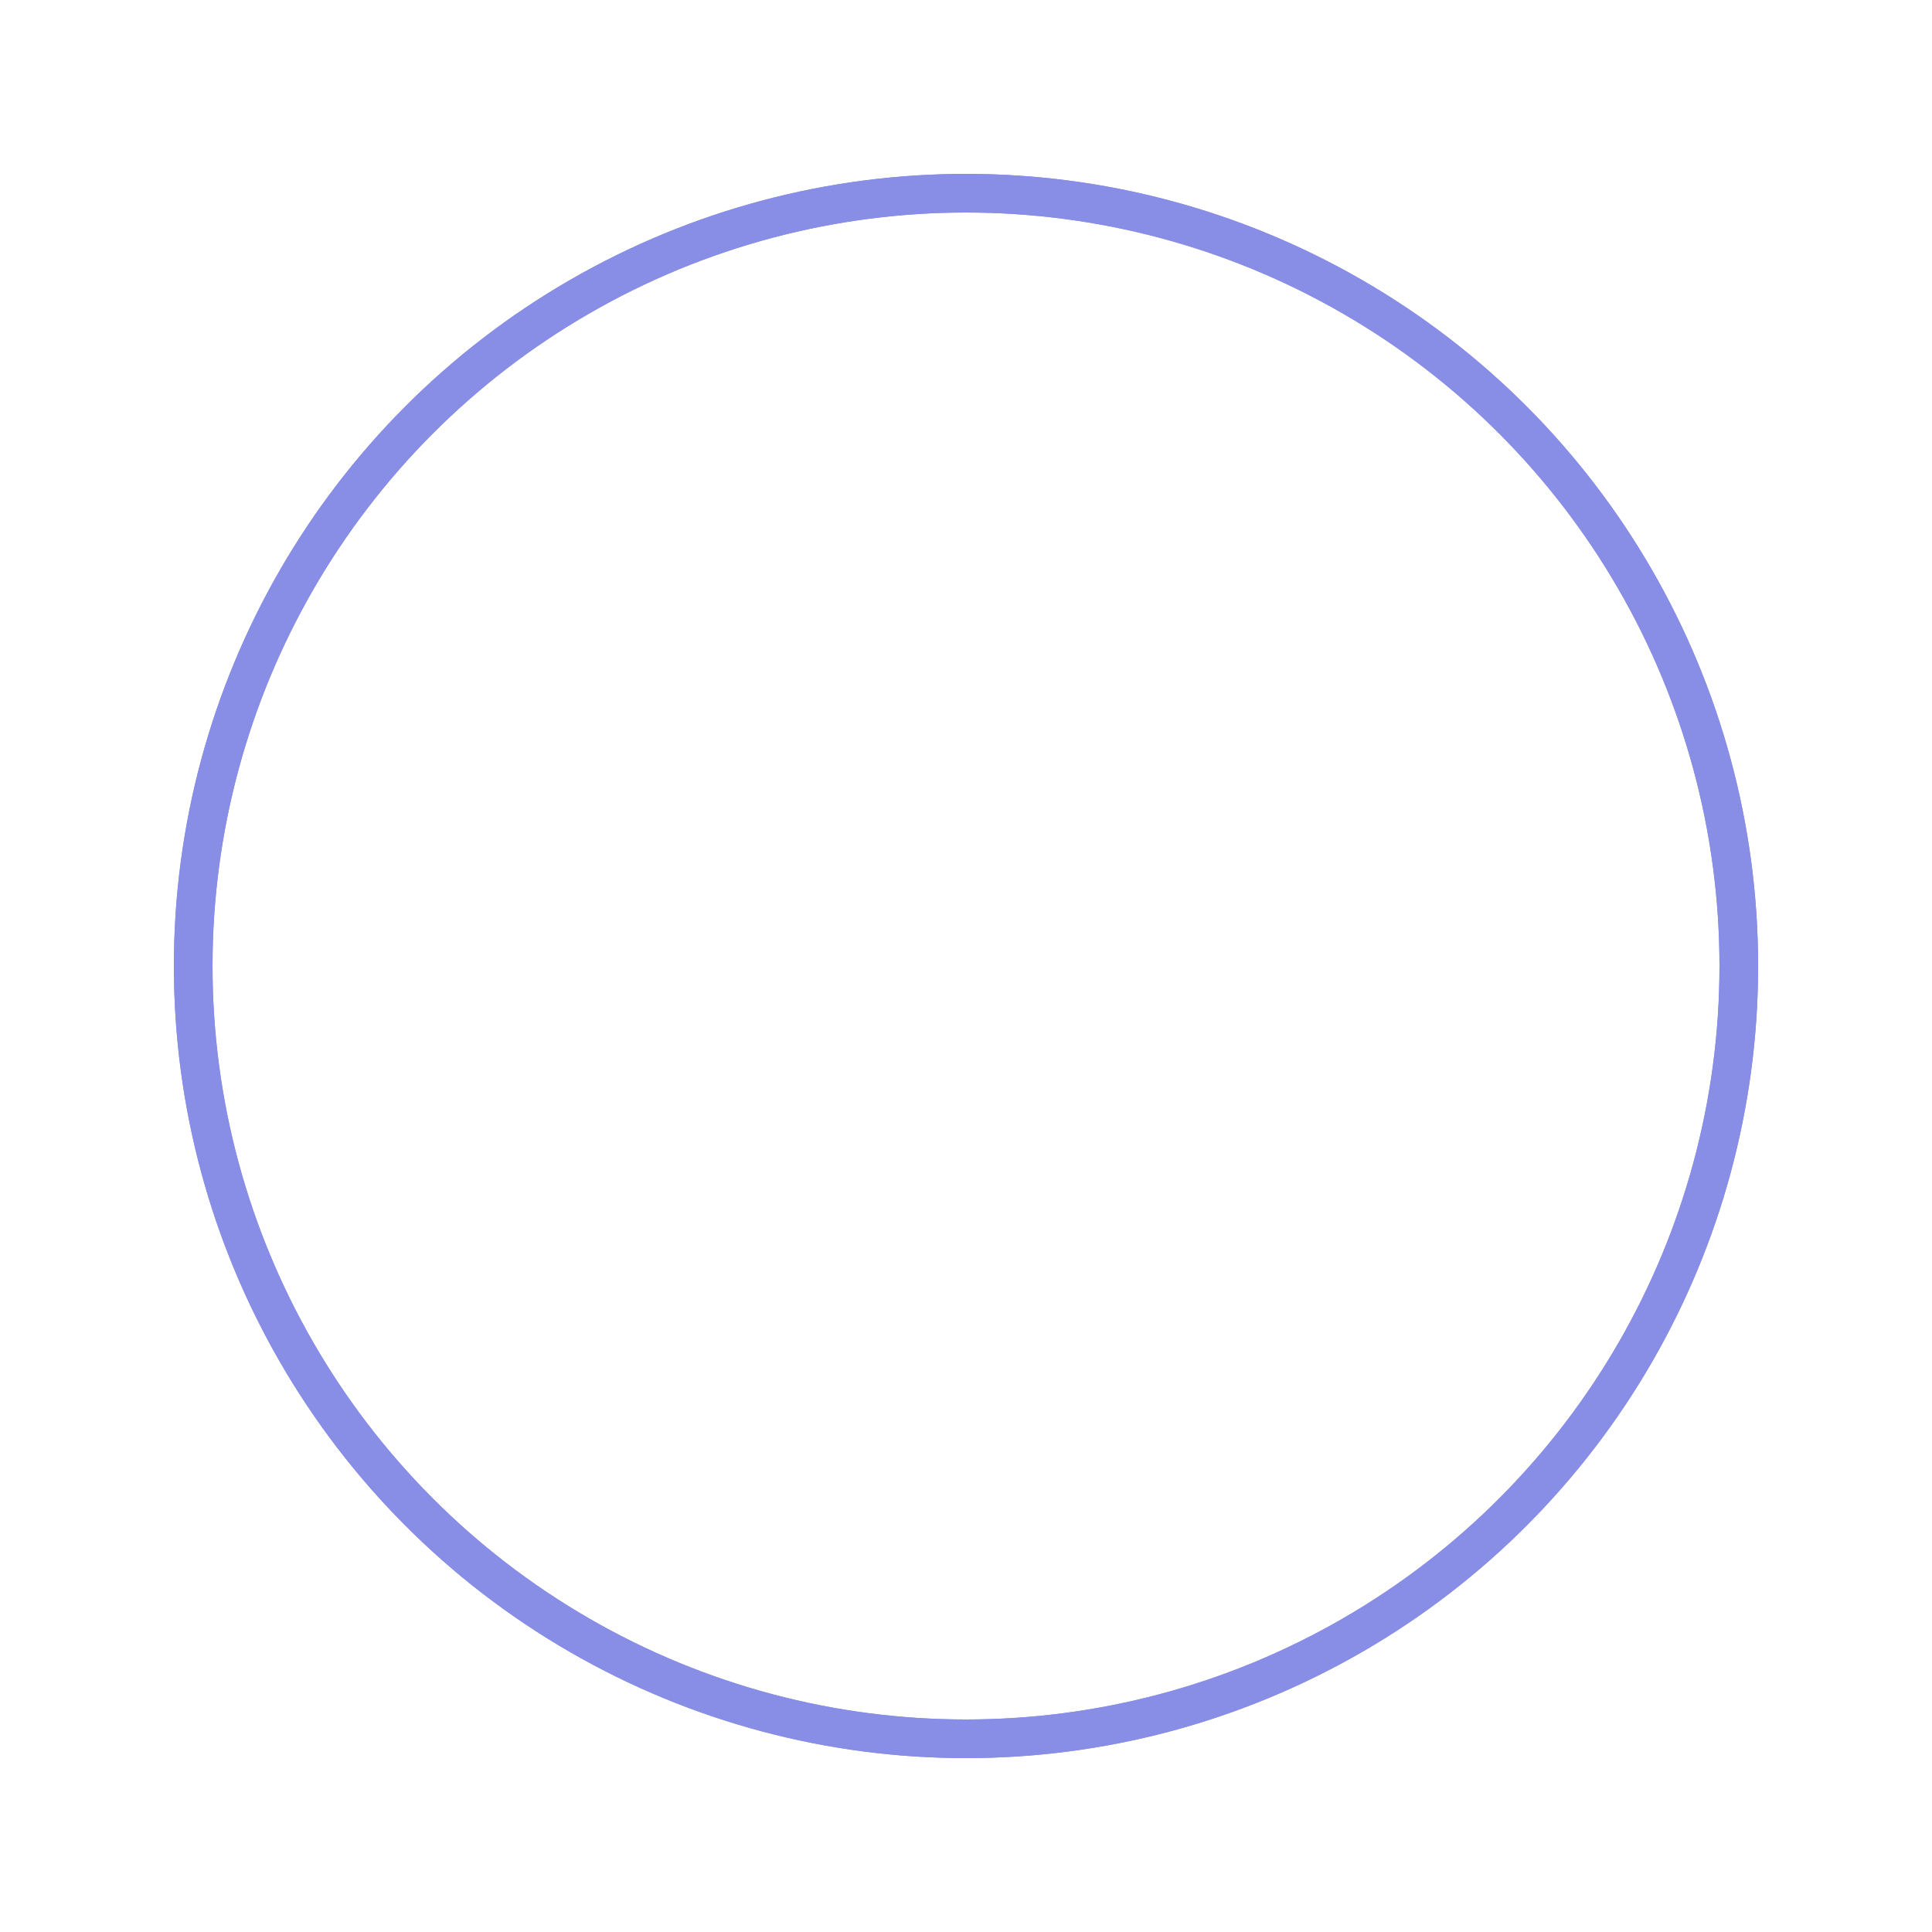 <svg width="100px" height="100px" xmlns="http://www.w3.org/2000/svg" viewBox="0 0 100 100" preserveAspectRatio="xMidYMid" class="ripple">
  <rect x="0" y="0" width="100" height="100" fill="none" class="bk"></rect>
  <g>
    <animate attributeName="opacity" dur="4s" repeatCount="indefinite" begin="0s" keyTimes="0;0.33;1" values="1;1;0">
    </animate>
    <circle cx="50" cy="50" r="40" stroke="#888de6" fill="none" stroke-width="2" stroke-linecap="round">
      <animate attributeName="r" dur="4s" repeatCount="indefinite" begin="0s" keyTimes="0;0.33;1" values="0;22;44">
      </animate>
    </circle>
  </g>
  <g>
    <animate attributeName="opacity" dur="4s" repeatCount="indefinite" begin="2s" keyTimes="0;0.33;1" values="1;1;0">
    </animate>
    <circle cx="50" cy="50" r="40" stroke="#888de6" fill="none" stroke-width="2" stroke-linecap="round">
      <animate attributeName="r" dur="4s" repeatCount="indefinite" begin="2s" keyTimes="0;0.33;1" values="0;22;44">
      </animate>
    </circle>
  </g>
</svg>